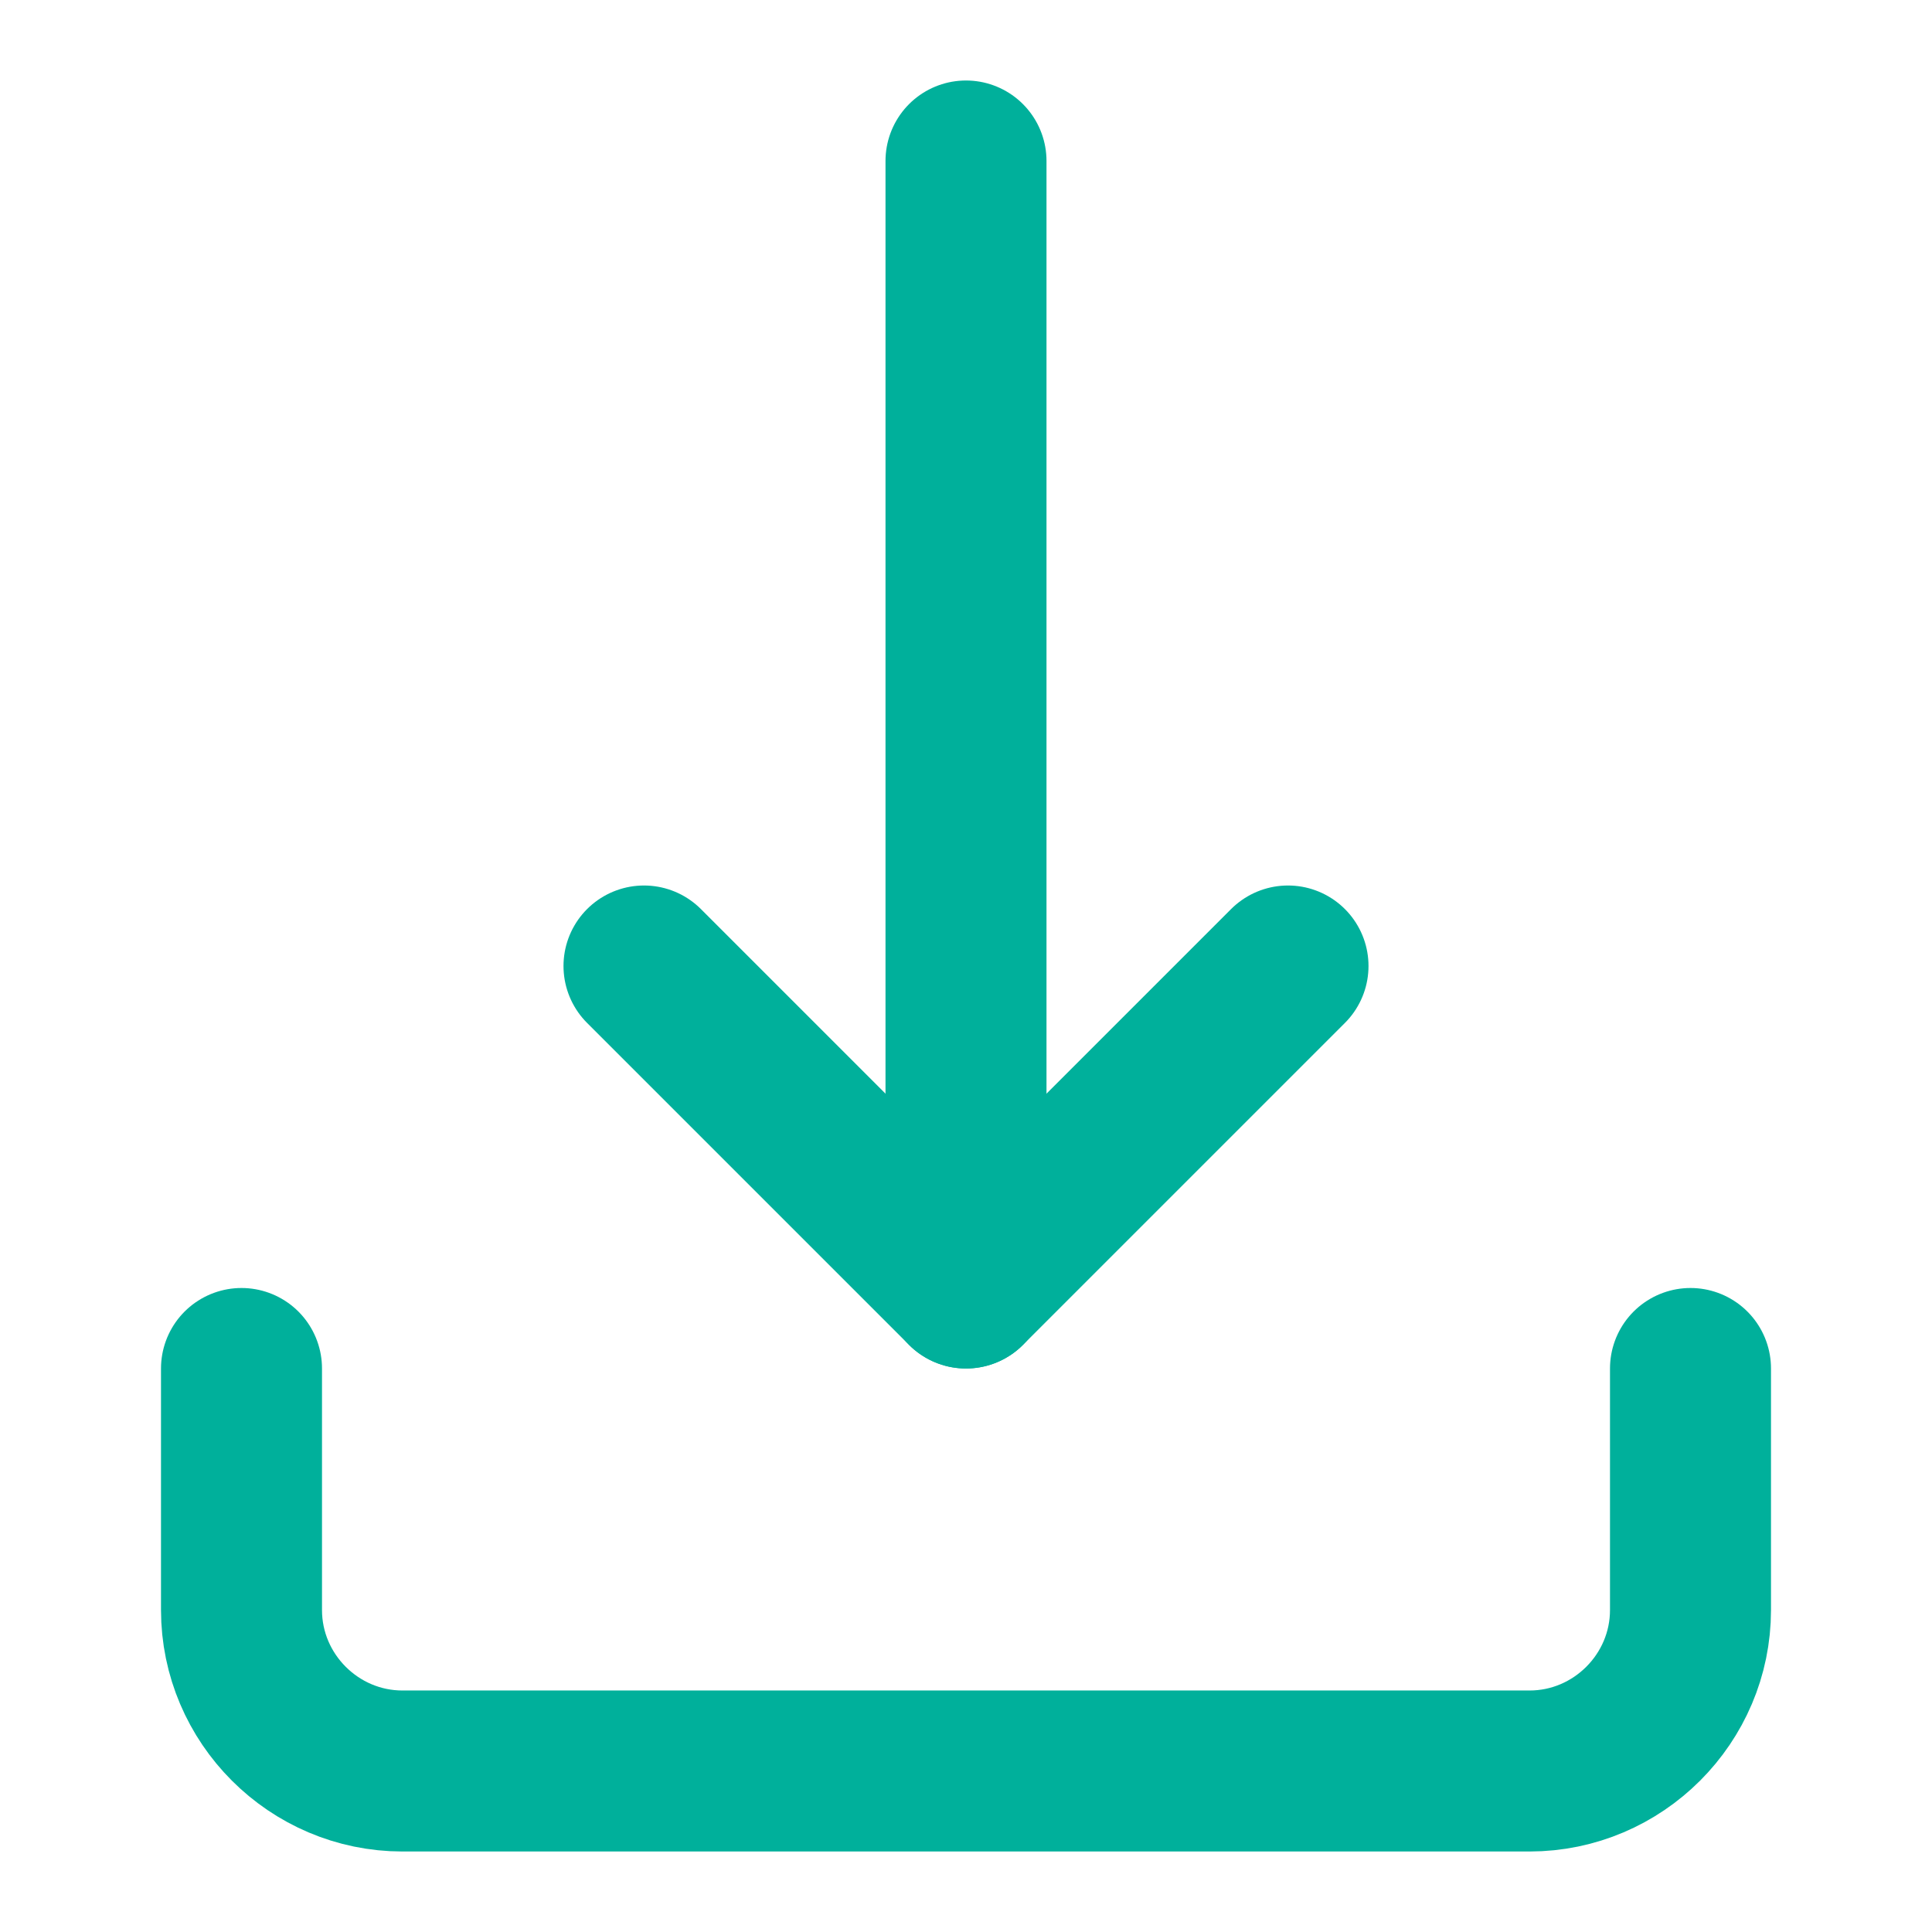 <?xml version="1.0" encoding="utf-8"?>
<!-- Generator: Adobe Illustrator 25.0.1, SVG Export Plug-In . SVG Version: 6.00 Build 0)  -->
<svg version="1.1" id="Camada_1" xmlns="http://www.w3.org/2000/svg" xmlns:xlink="http://www.w3.org/1999/xlink" x="0px" y="0px"
	 viewBox="0 0 24 24" style="enable-background:new 0 0 24 24;" xml:space="preserve">
<style type="text/css">
	.st0{fill:none;stroke:#00B09B;stroke-width:2;stroke-linecap:round;stroke-linejoin:round;}
</style>
<path class="st0" d="M3,17v3c0,1.1,0.9,2,2,2h14c1.1,0,2-0.9,2-2v-3"/>
<path class="st0" d="M8,12l4,4l4-4"/>
<path class="st0" d="M12,2v14"/>
</svg>
